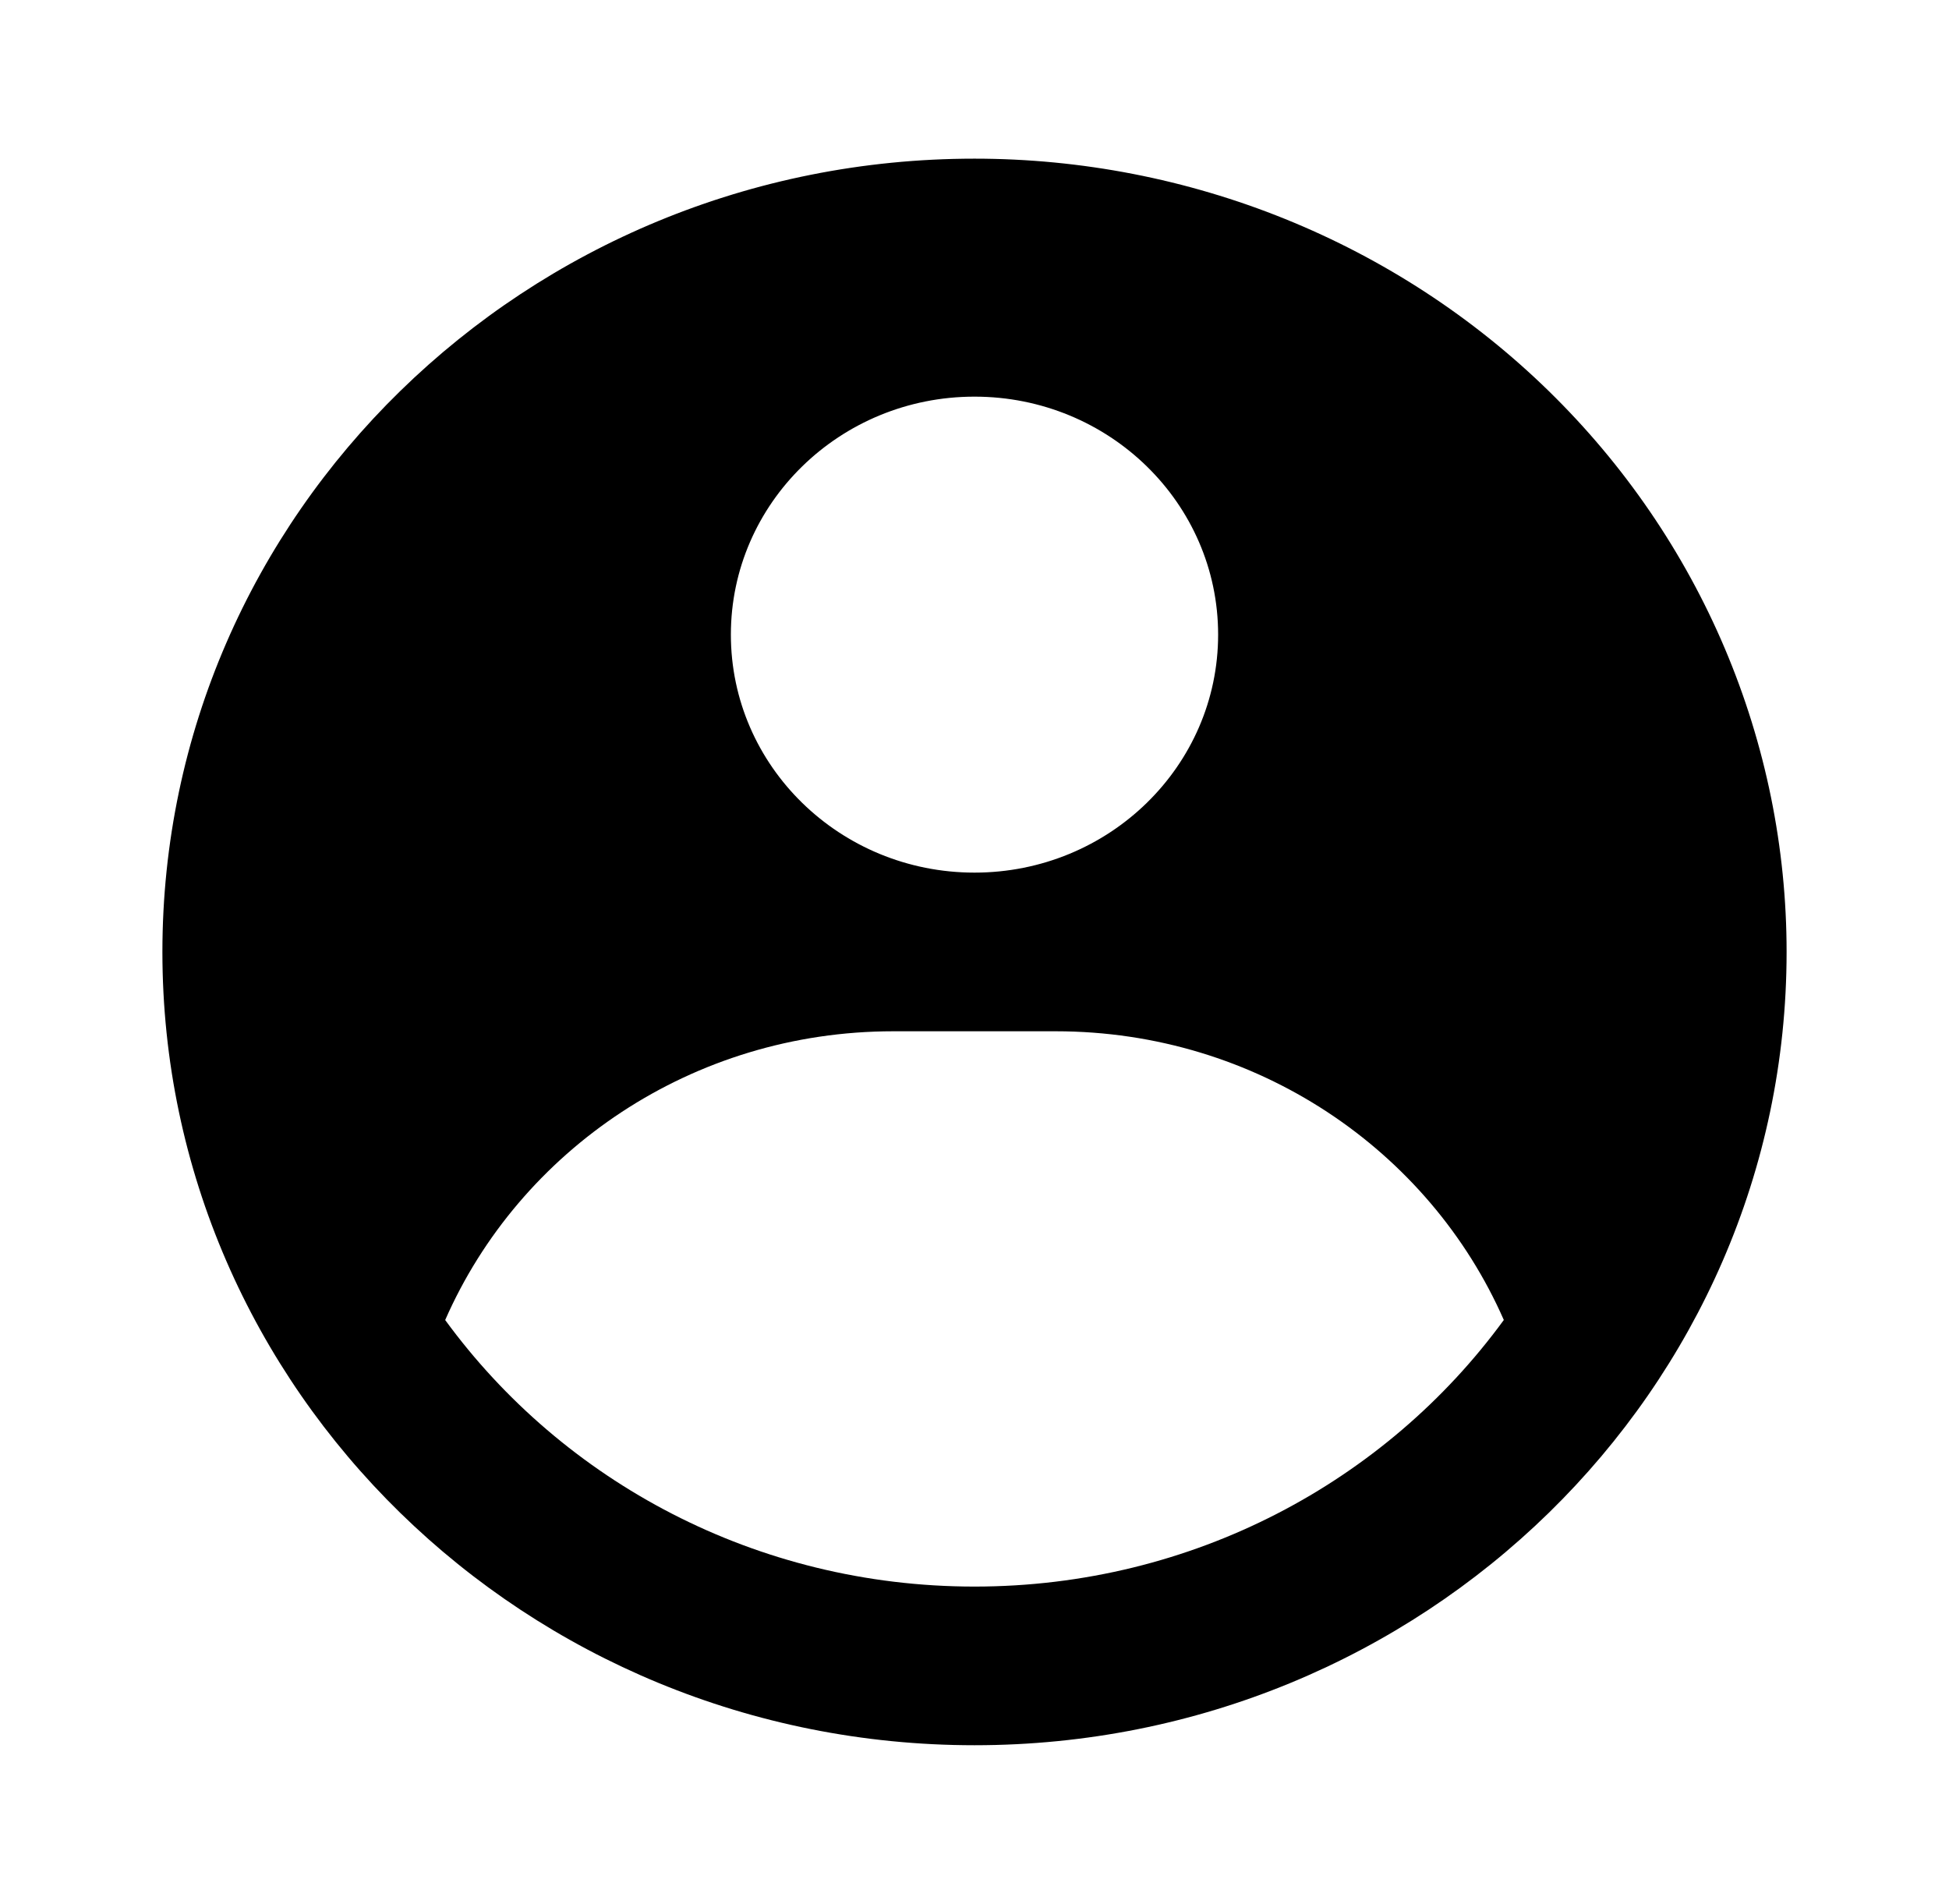 <svg width="43" height="42" viewBox="0 0 43 42" fill="none" xmlns="http://www.w3.org/2000/svg">
<path fill-rule="evenodd" clip-rule="evenodd" d="M21.5 3.5C23.853 3.5 26.183 3.953 28.356 4.832C30.53 5.712 32.505 7.001 34.169 8.626C35.833 10.251 37.153 12.18 38.053 14.303C38.953 16.426 39.417 18.702 39.417 21C39.417 30.665 31.395 38.5 21.5 38.5C11.605 38.5 3.583 30.665 3.583 21C3.583 11.335 11.605 3.5 21.5 3.5ZM23.292 22.75H19.708C15.273 22.75 11.465 25.374 9.822 29.12C12.421 32.679 16.683 35 21.5 35C26.317 35 30.579 32.679 33.178 29.119C31.535 25.374 27.727 22.75 23.292 22.75ZM21.5 8.75C18.532 8.75 16.125 11.101 16.125 14C16.125 16.899 18.532 19.25 21.5 19.25C24.468 19.25 26.875 16.899 26.875 14C26.875 11.101 24.469 8.75 21.5 8.75Z" fill="black"/>
</svg>
